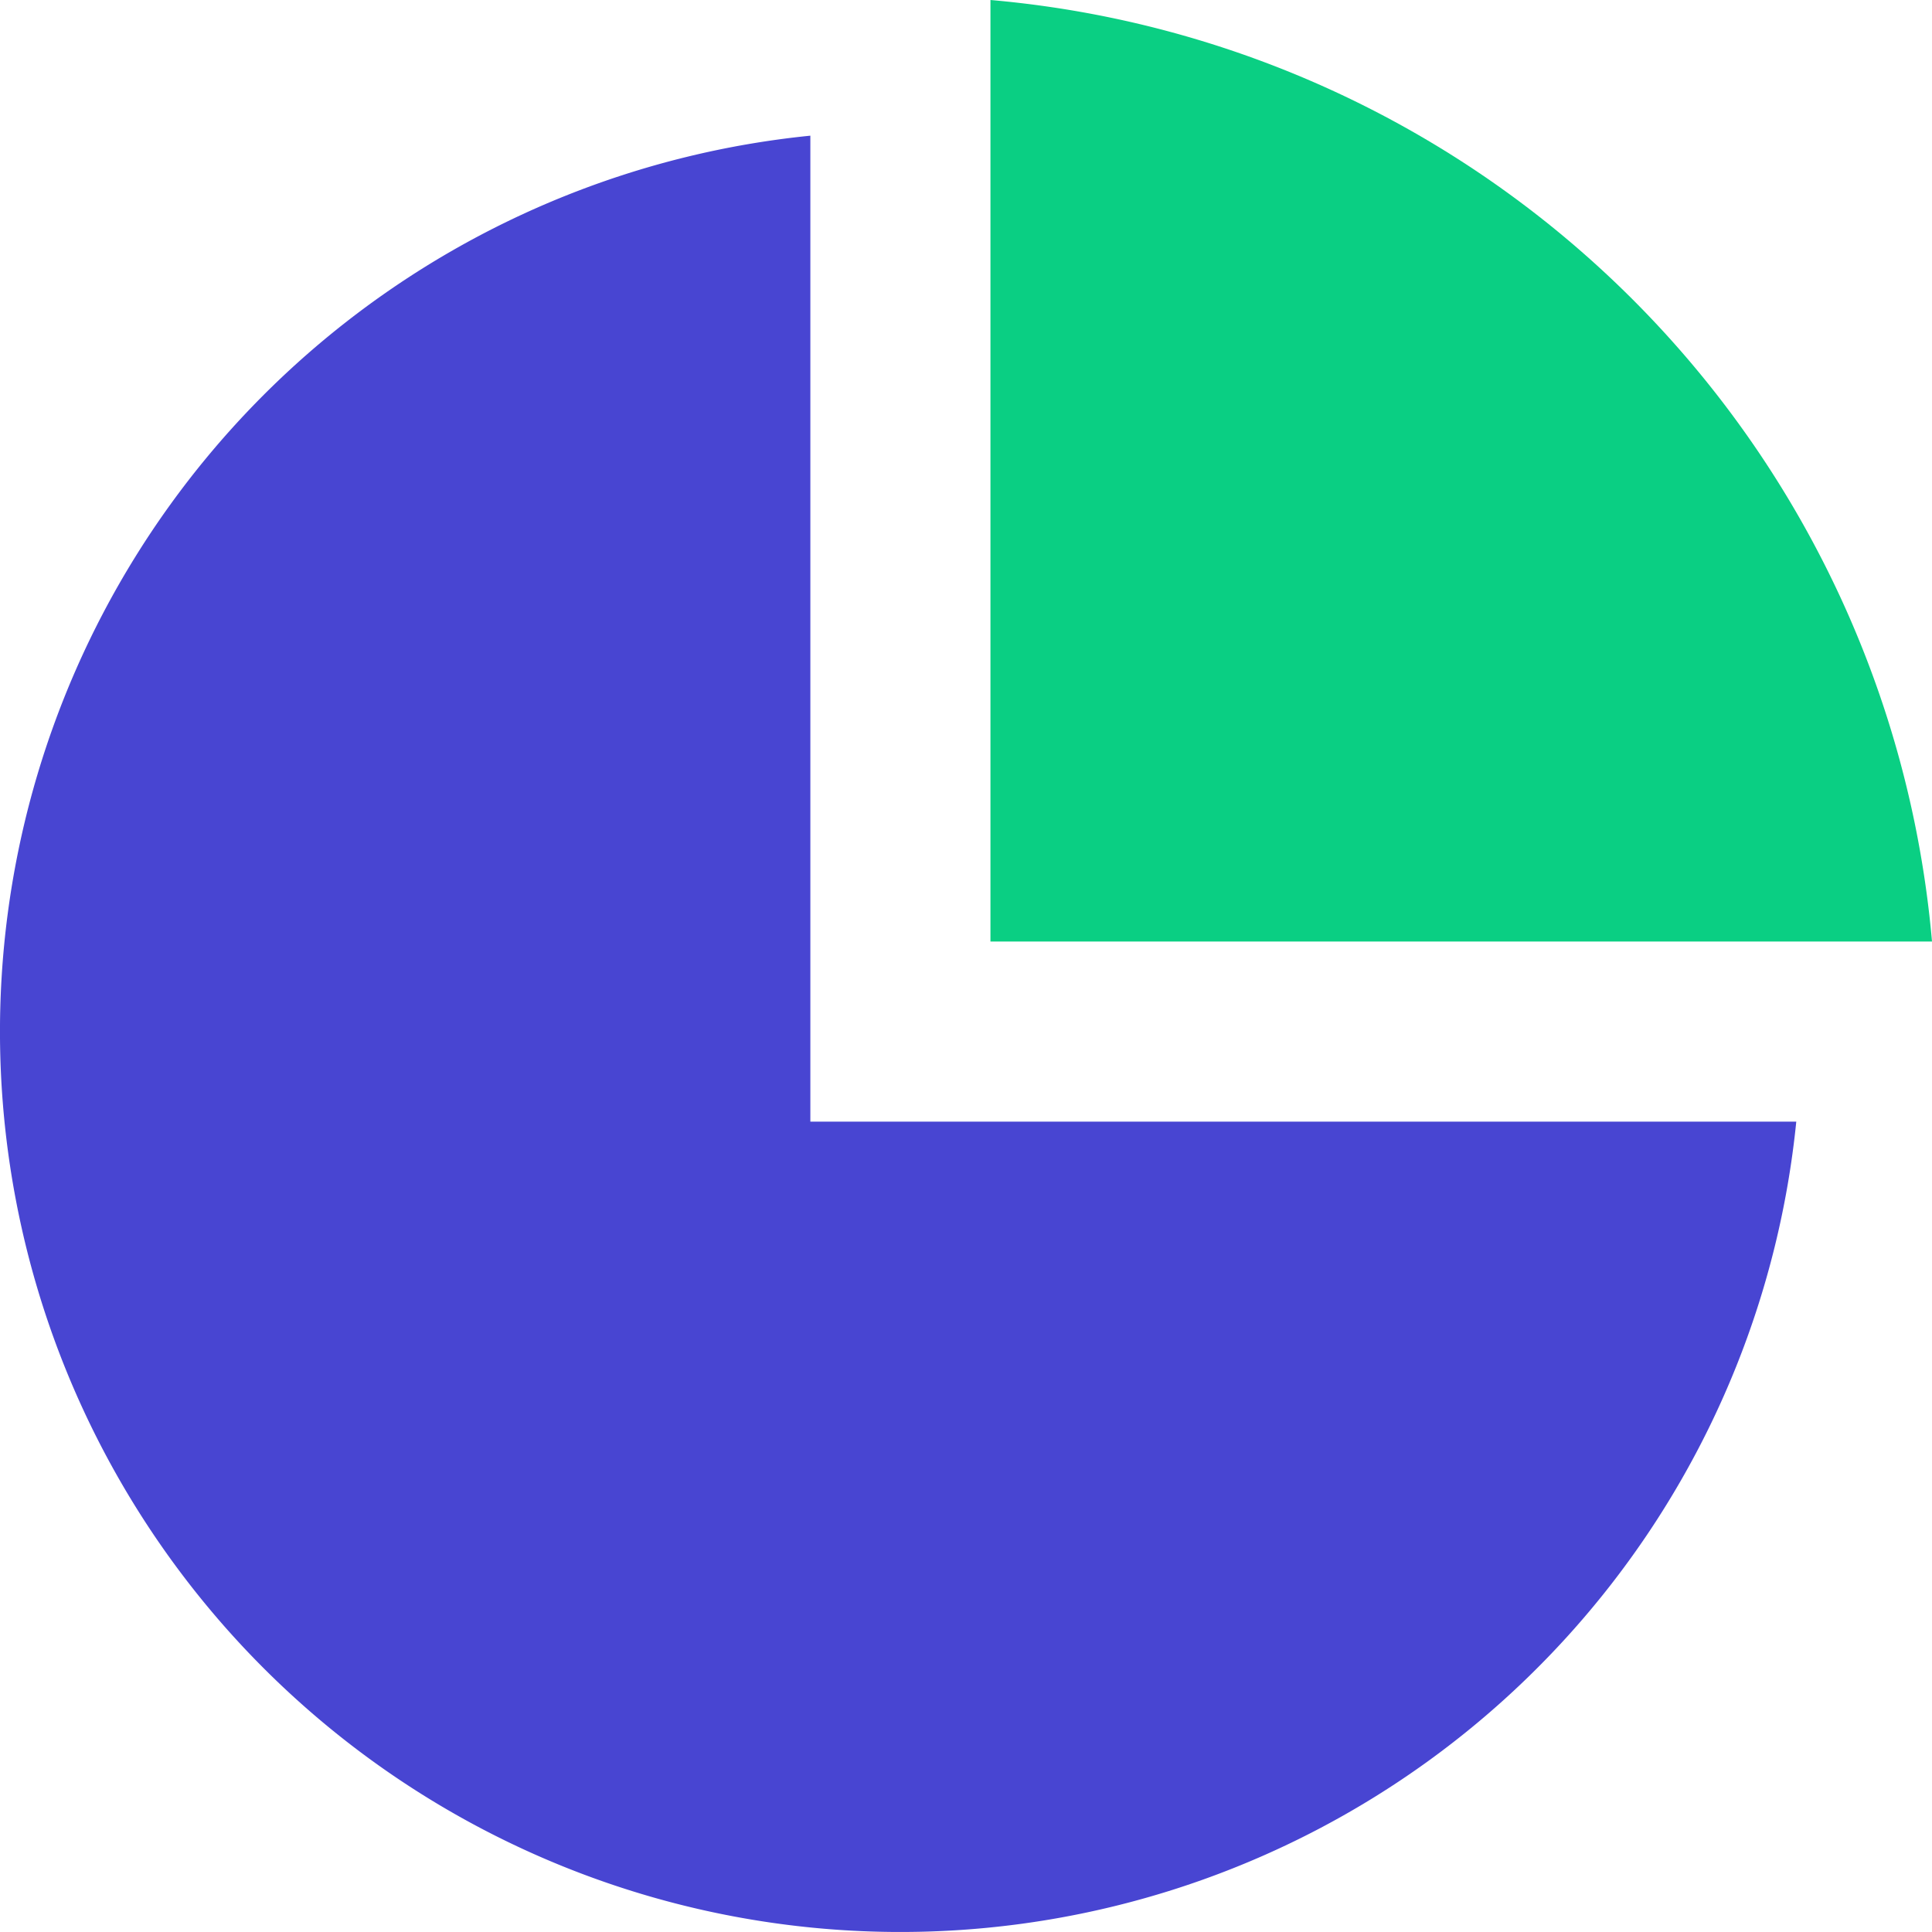 <svg id="Layer_1" data-name="Layer 1" xmlns="http://www.w3.org/2000/svg" viewBox="0 0 47.33 47.33"><defs><style>.cls-1{fill:#4845D2;}.cls-2{fill:#0ACF83;}</style></defs><title>features-icon-2</title><path class="cls-1" d="M19.852,3.324V27.478H44.005A22.058,22.058,0,1,1,19.852,3.324Z"/><path class="cls-2" d="M24.264,0A25.371,25.371,0,0,1,47.33,23.066H24.264V0Z"/></svg>